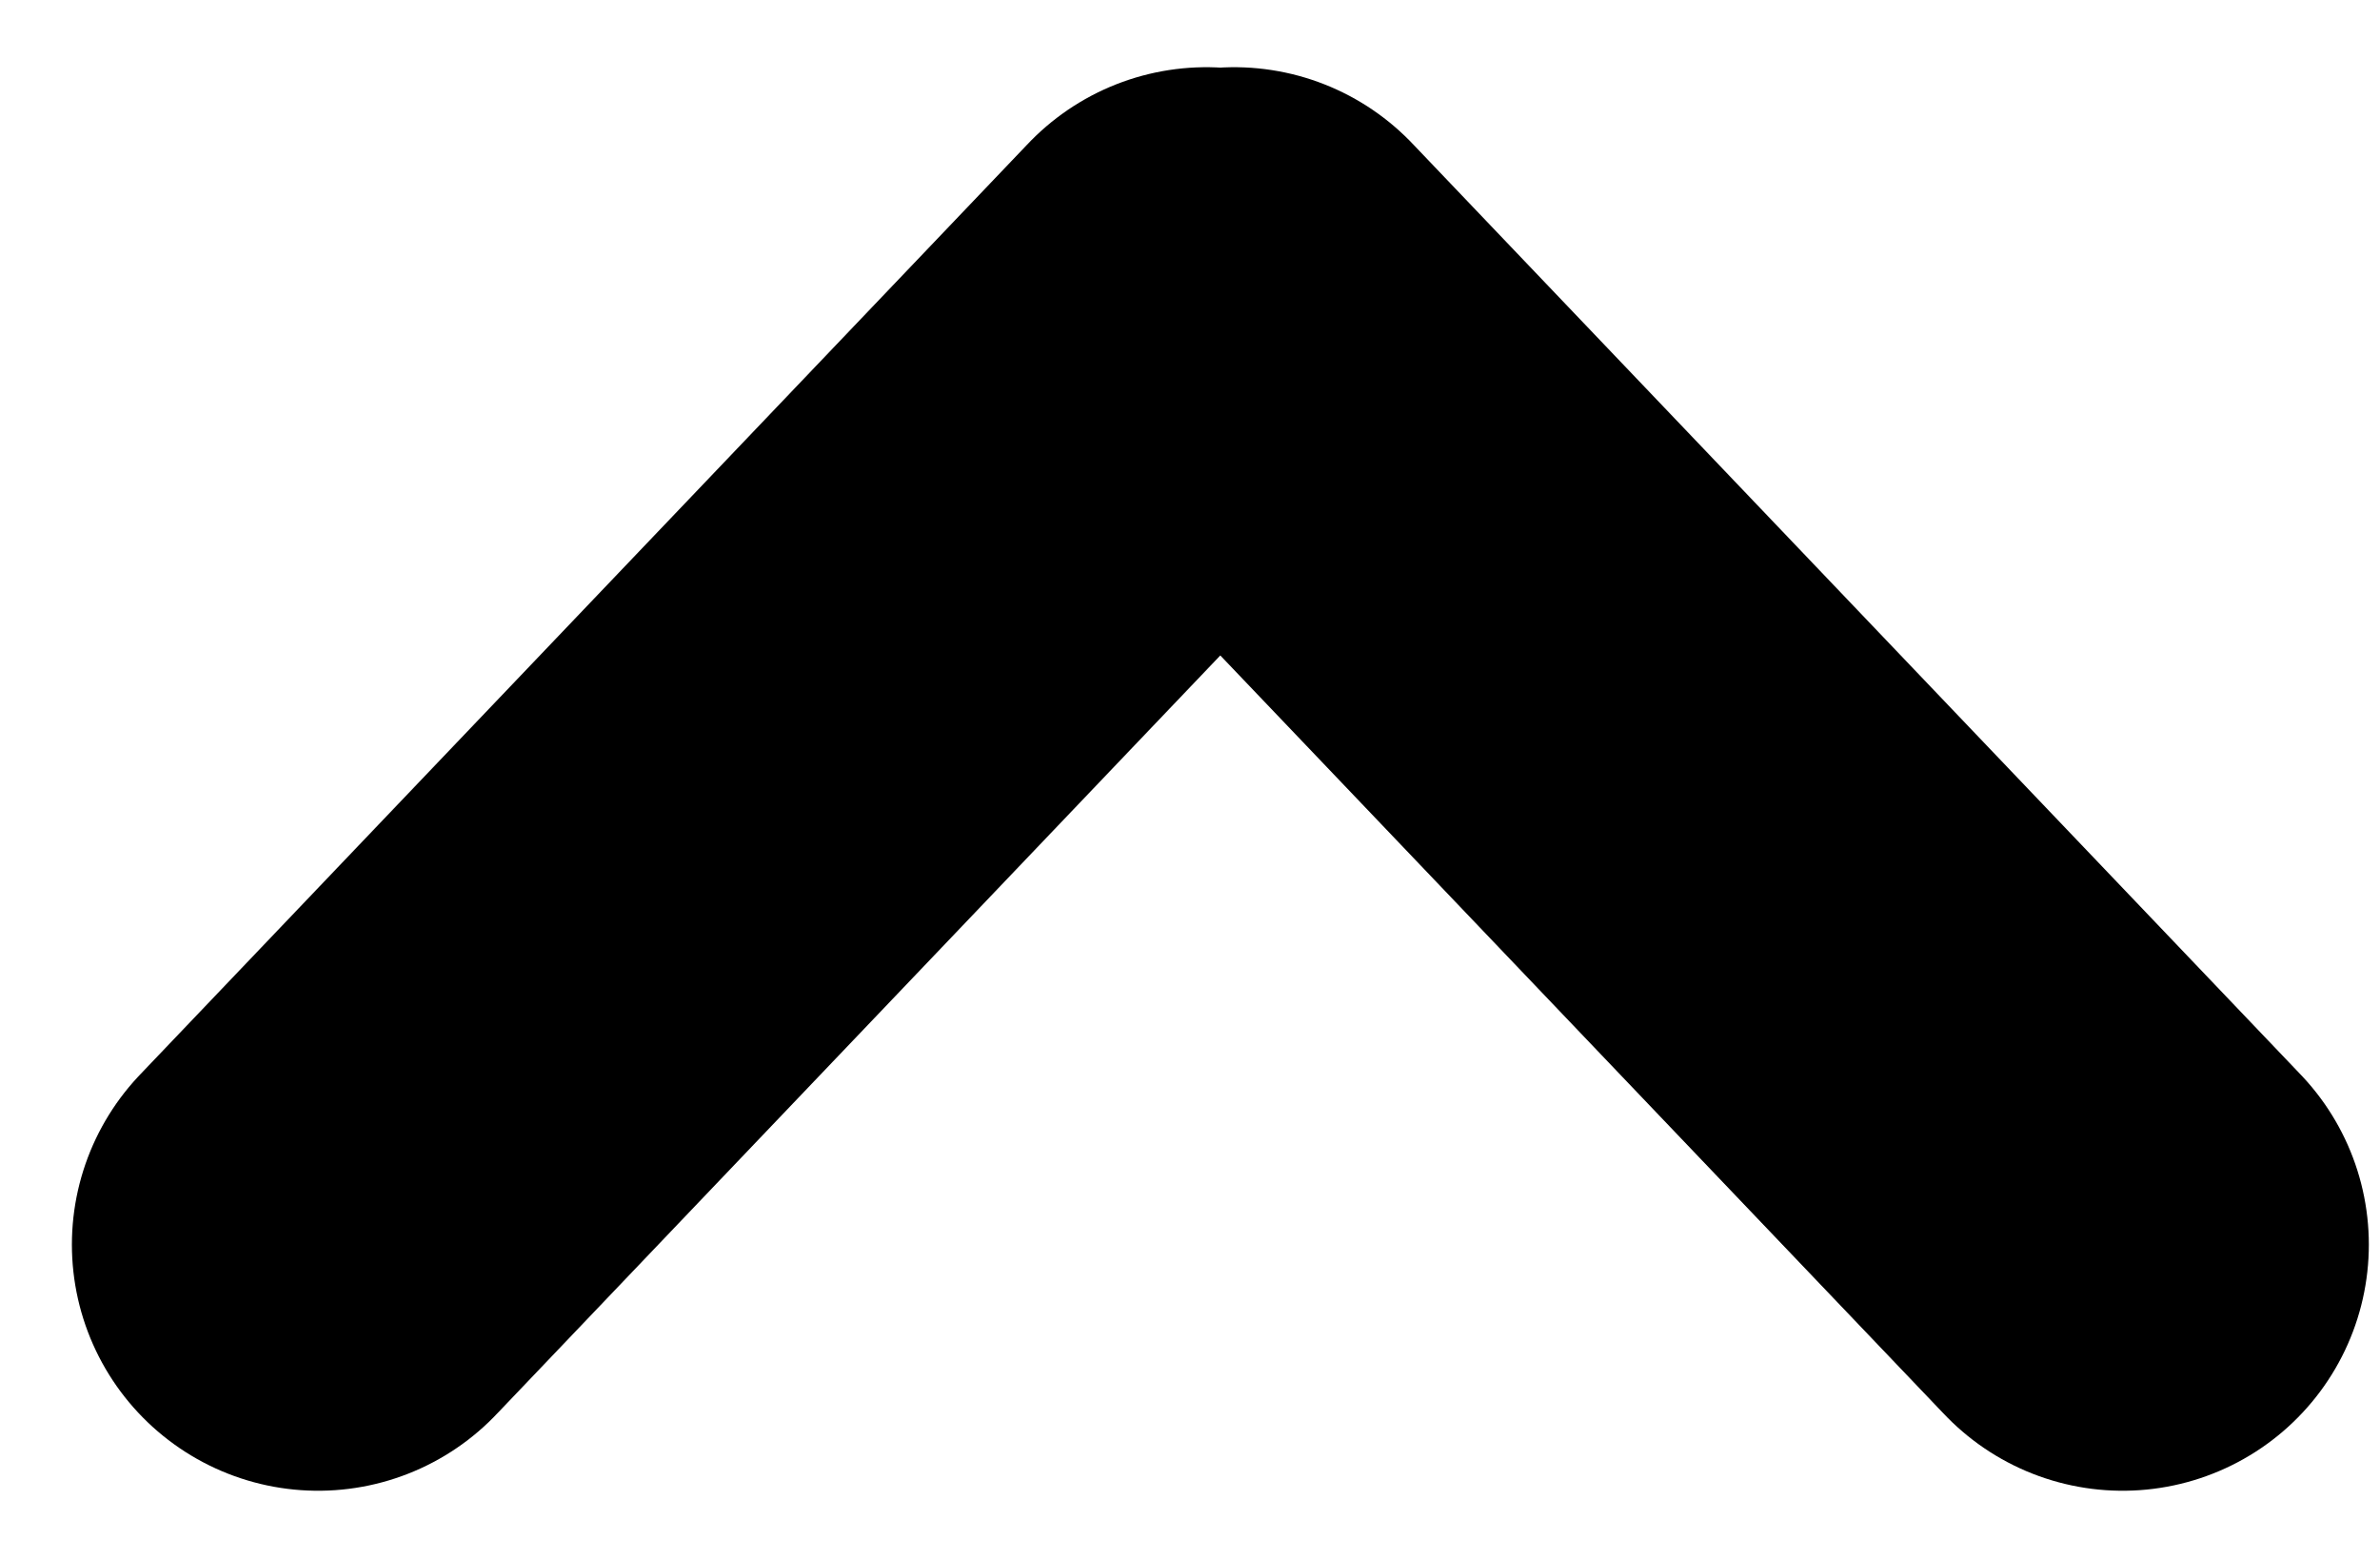 <svg xmlns="http://www.w3.org/2000/svg" width="29" height="19" viewBox="0 0 29 19">
  <defs>
    <style>
      .cls-1 {
        fill: none;
        stroke: #000;
        stroke-linecap: round;
        stroke-width: 6px;
        fill-rule: evenodd;
      }
    </style>
  </defs>
  <path class="cls-1" d="M3.876,15.169L14.7,3.819"/>
  <path class="cls-1" d="M25.864,15.169L15.038,3.819"/>
</svg>
